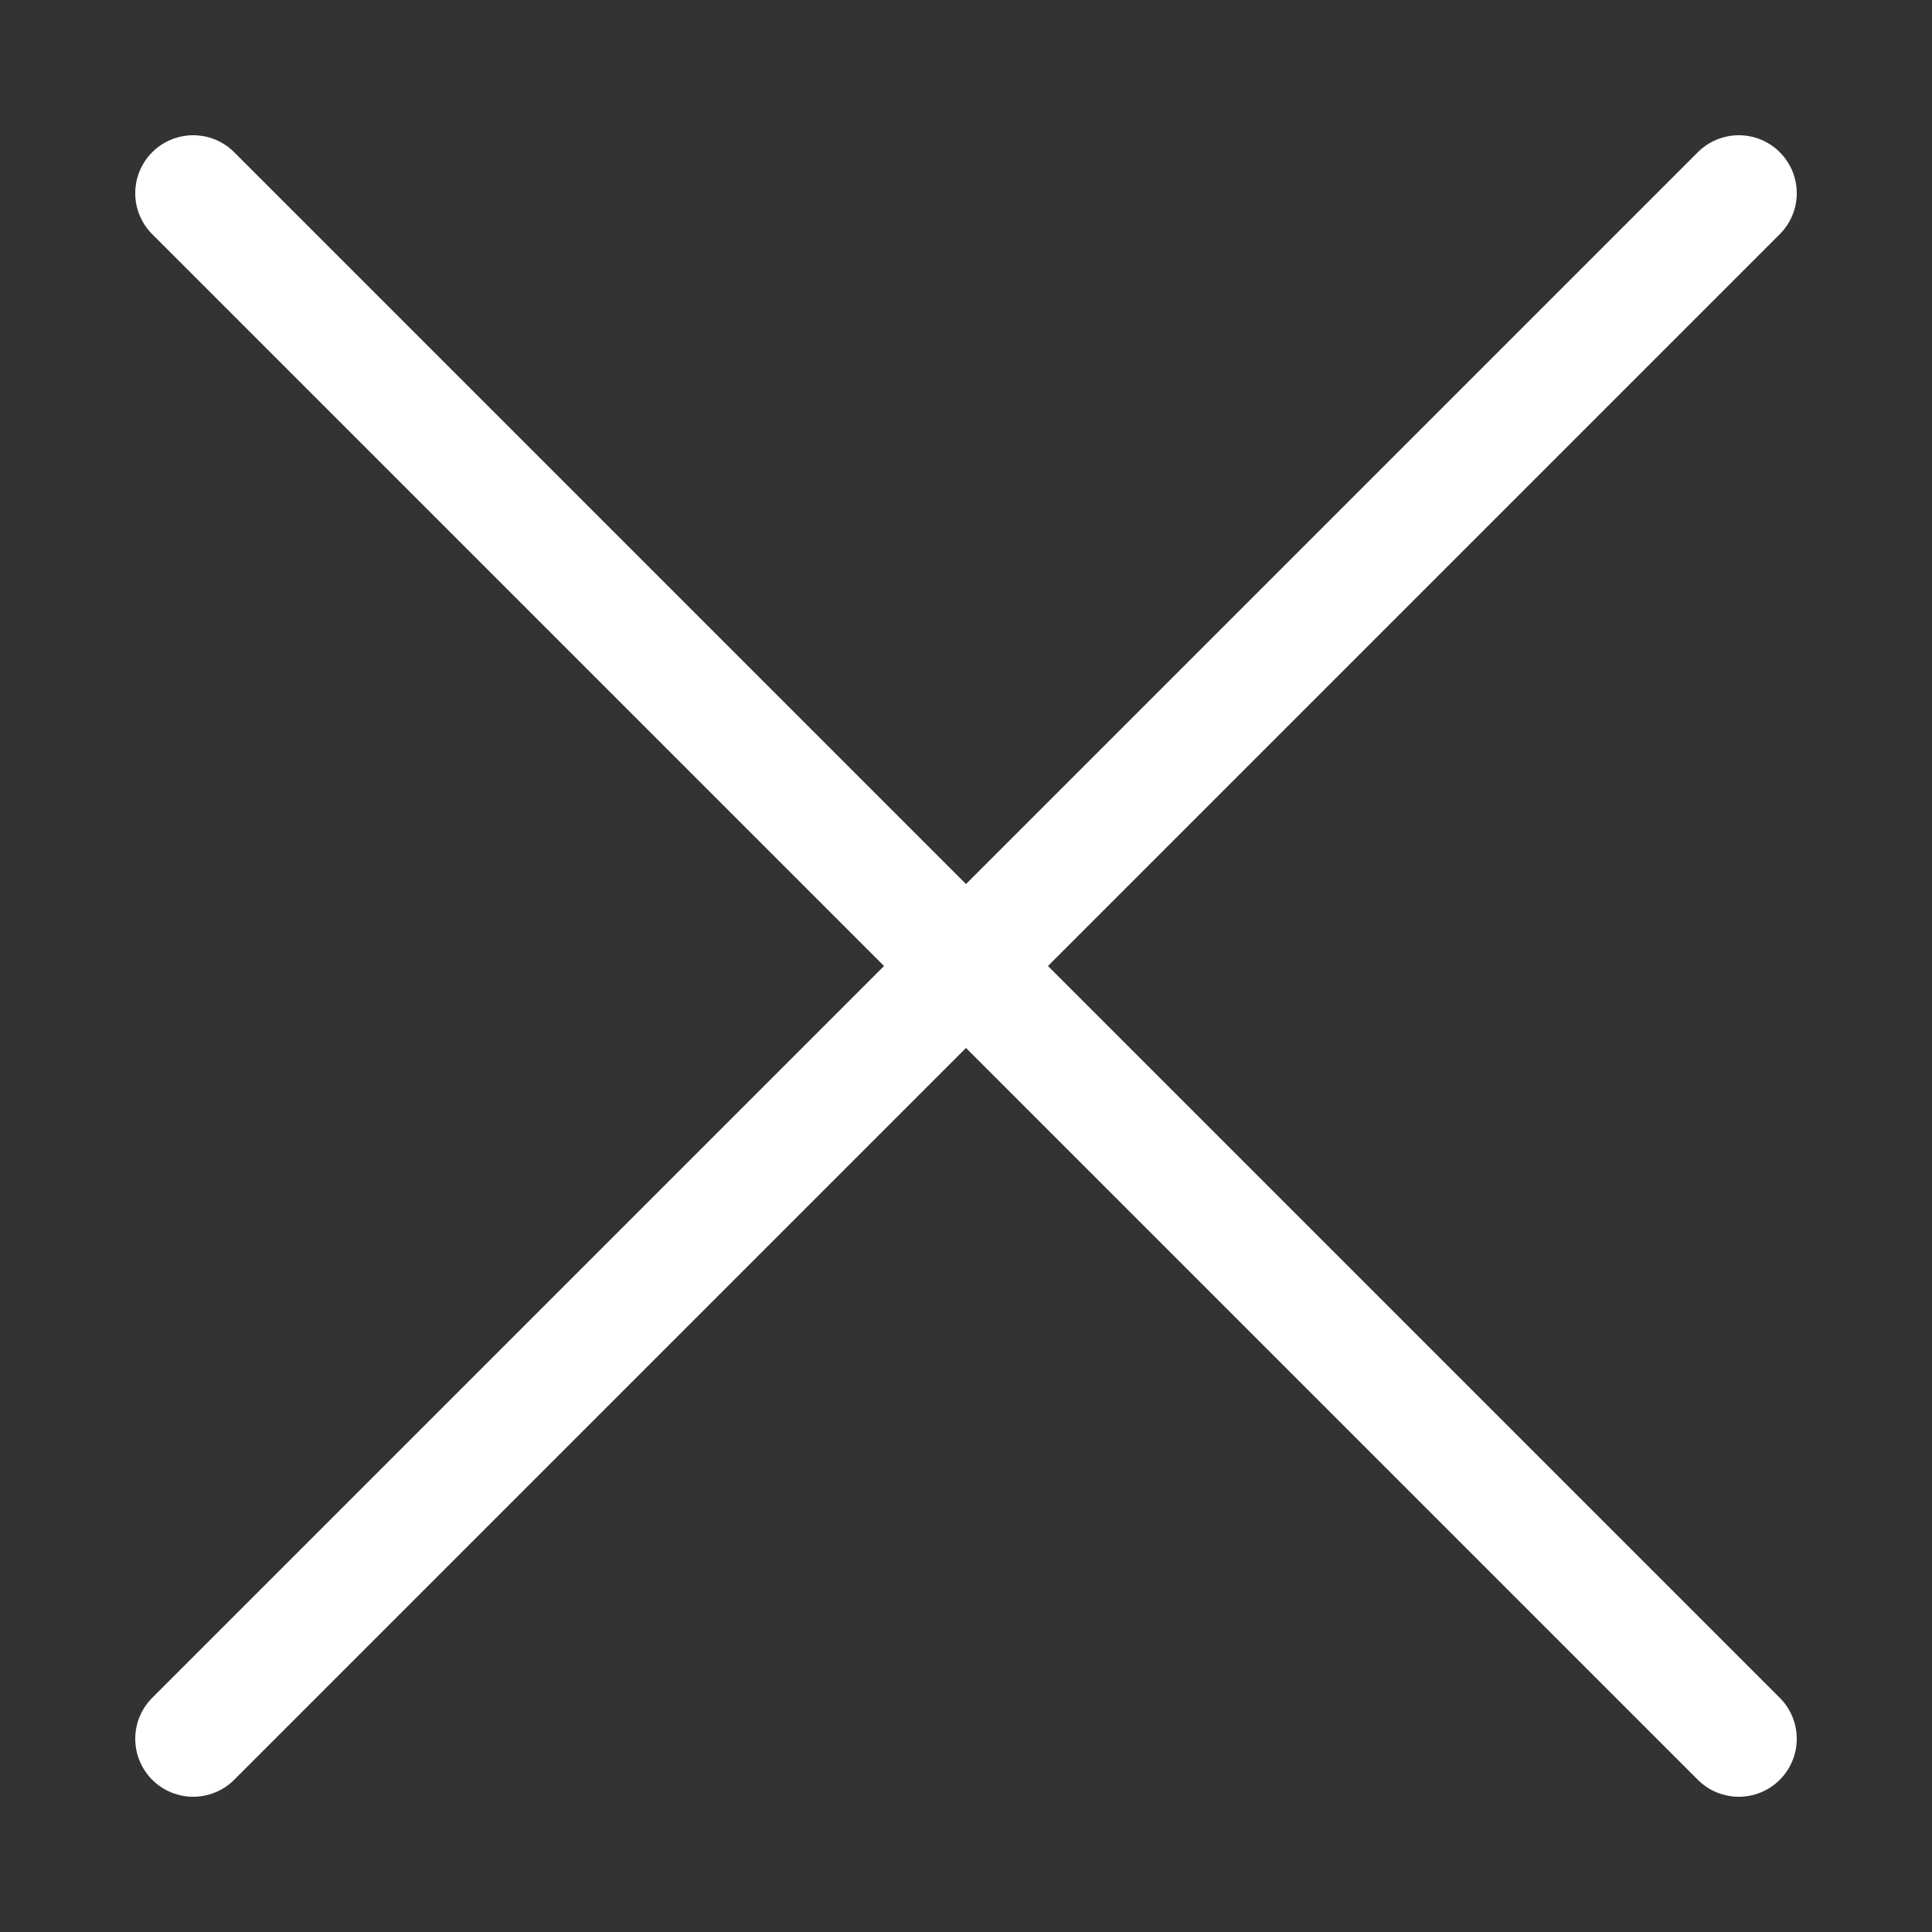 <svg id="emoji" viewBox="0 0 50 50" xmlns="http://www.w3.org/2000/svg">
  <rect x="0" y="0" width="50" height="50" fill="#333333" stroke="none"/>
  <g id="line" fill="none" stroke="white" stroke-linecap="round" stroke-linejoin="round" stroke-miterlimit="10" stroke-width="3">
    <line x1="5" x2="45" y1="5" y2="45"/>
    <line x1="5" x2="45" y1="45" y2="5"/>
  </g>
</svg>
